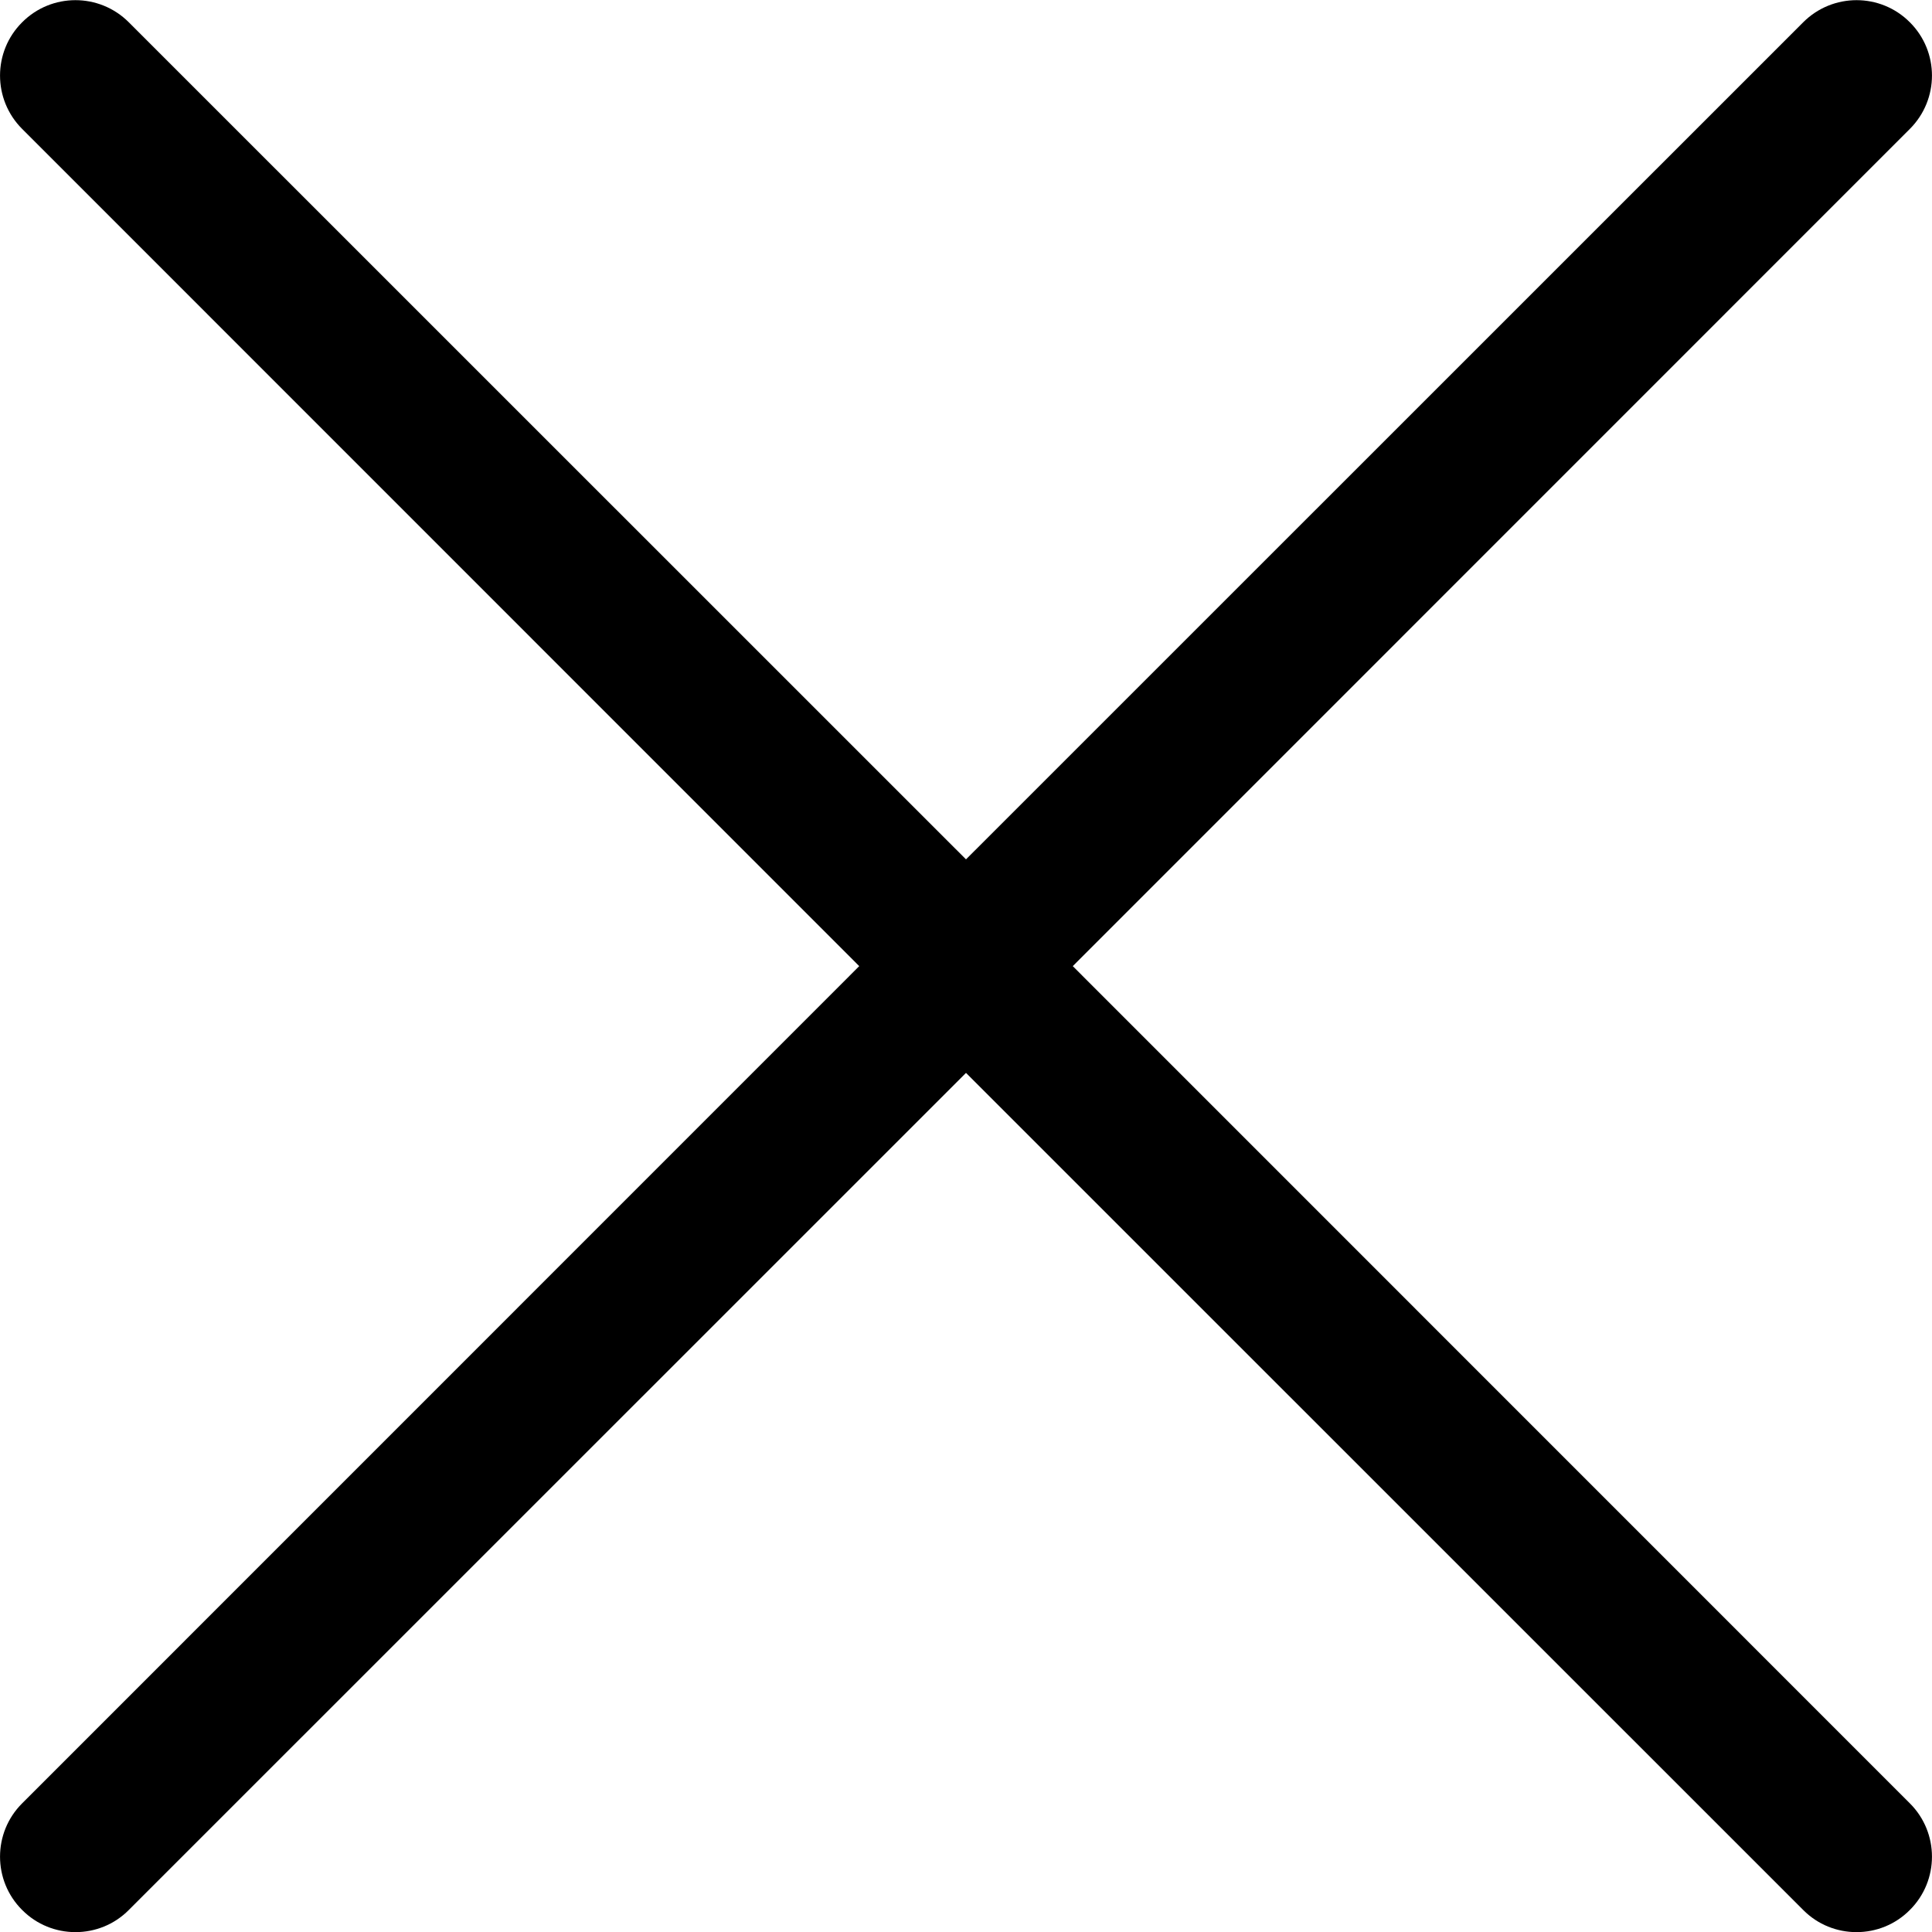 <svg width="15" height="15" viewBox="0 0 15 15" fill="none" xmlns="http://www.w3.org/2000/svg">
<path d="M8.329 7.501L14.828 1.001C15.057 0.772 15.057 0.401 14.828 0.173C14.6 -0.056 14.229 -0.056 14 0.173L7.5 6.672L1 0.173C0.771 -0.056 0.4 -0.056 0.172 0.173C-0.057 0.401 -0.057 0.772 0.172 1.001L6.671 7.501L0.172 14.001C-0.057 14.229 -0.057 14.601 0.172 14.829C0.286 14.944 0.436 15.001 0.586 15.001C0.736 15.001 0.886 14.944 1 14.829L7.5 8.33L14 14.829C14.114 14.944 14.264 15.001 14.414 15.001C14.564 15.001 14.714 14.944 14.828 14.829C15.057 14.601 15.057 14.229 14.828 14.001L8.329 7.501Z" fill="black"/>
</svg>
